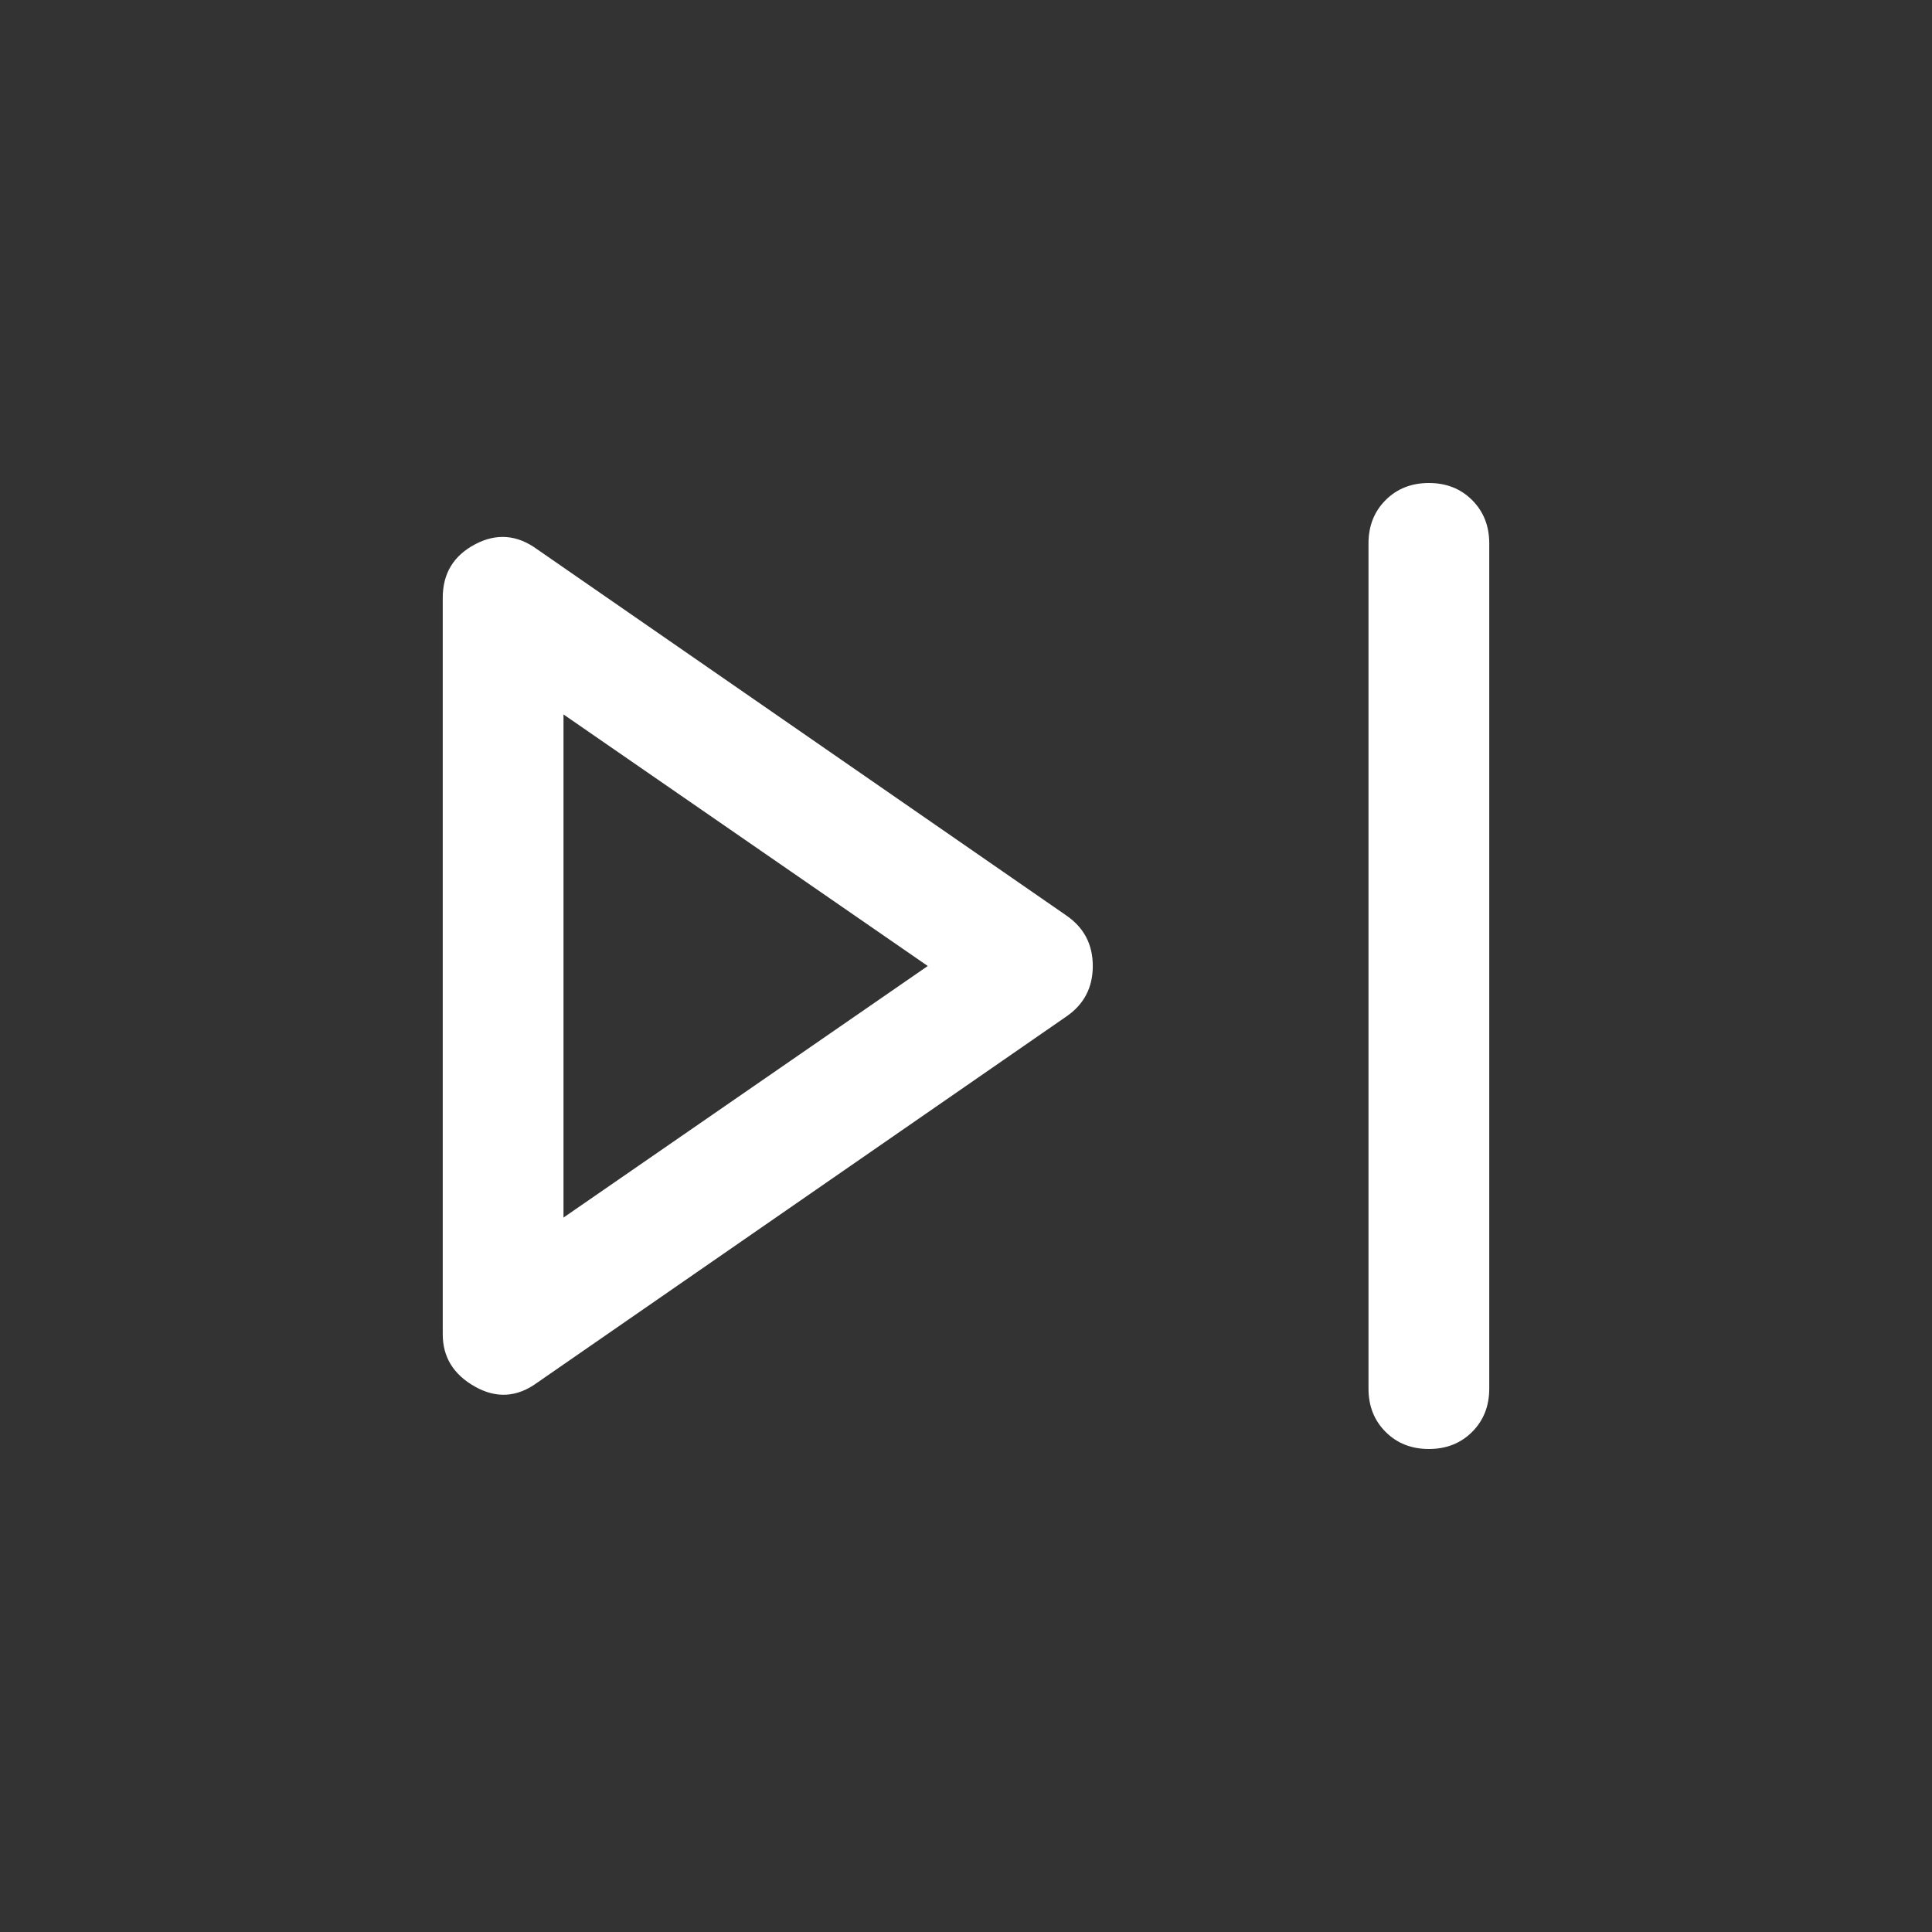 <svg xmlns="http://www.w3.org/2000/svg" height="48" width="48" fill="#FFFFFF"><rect width="100%" height="100%" fill="#333333" stroke="none"/><path d="M35.5 36Q34.85 36 34.425 35.575Q34 35.15 34 34.5V13.5Q34 12.85 34.425 12.425Q34.85 12 35.5 12Q36.15 12 36.575 12.425Q37 12.85 37 13.5V34.5Q37 35.15 36.575 35.575Q36.15 36 35.5 36ZM13.35 34.35Q12.6 34.9 11.8 34.45Q11 34 11 33.15V14.85Q11 13.95 11.8 13.525Q12.6 13.1 13.35 13.65L26.5 22.75Q27.15 23.2 27.15 24Q27.15 24.8 26.5 25.25ZM14 24ZM14 30.25 23.05 24 14 17.75Z"/></svg>